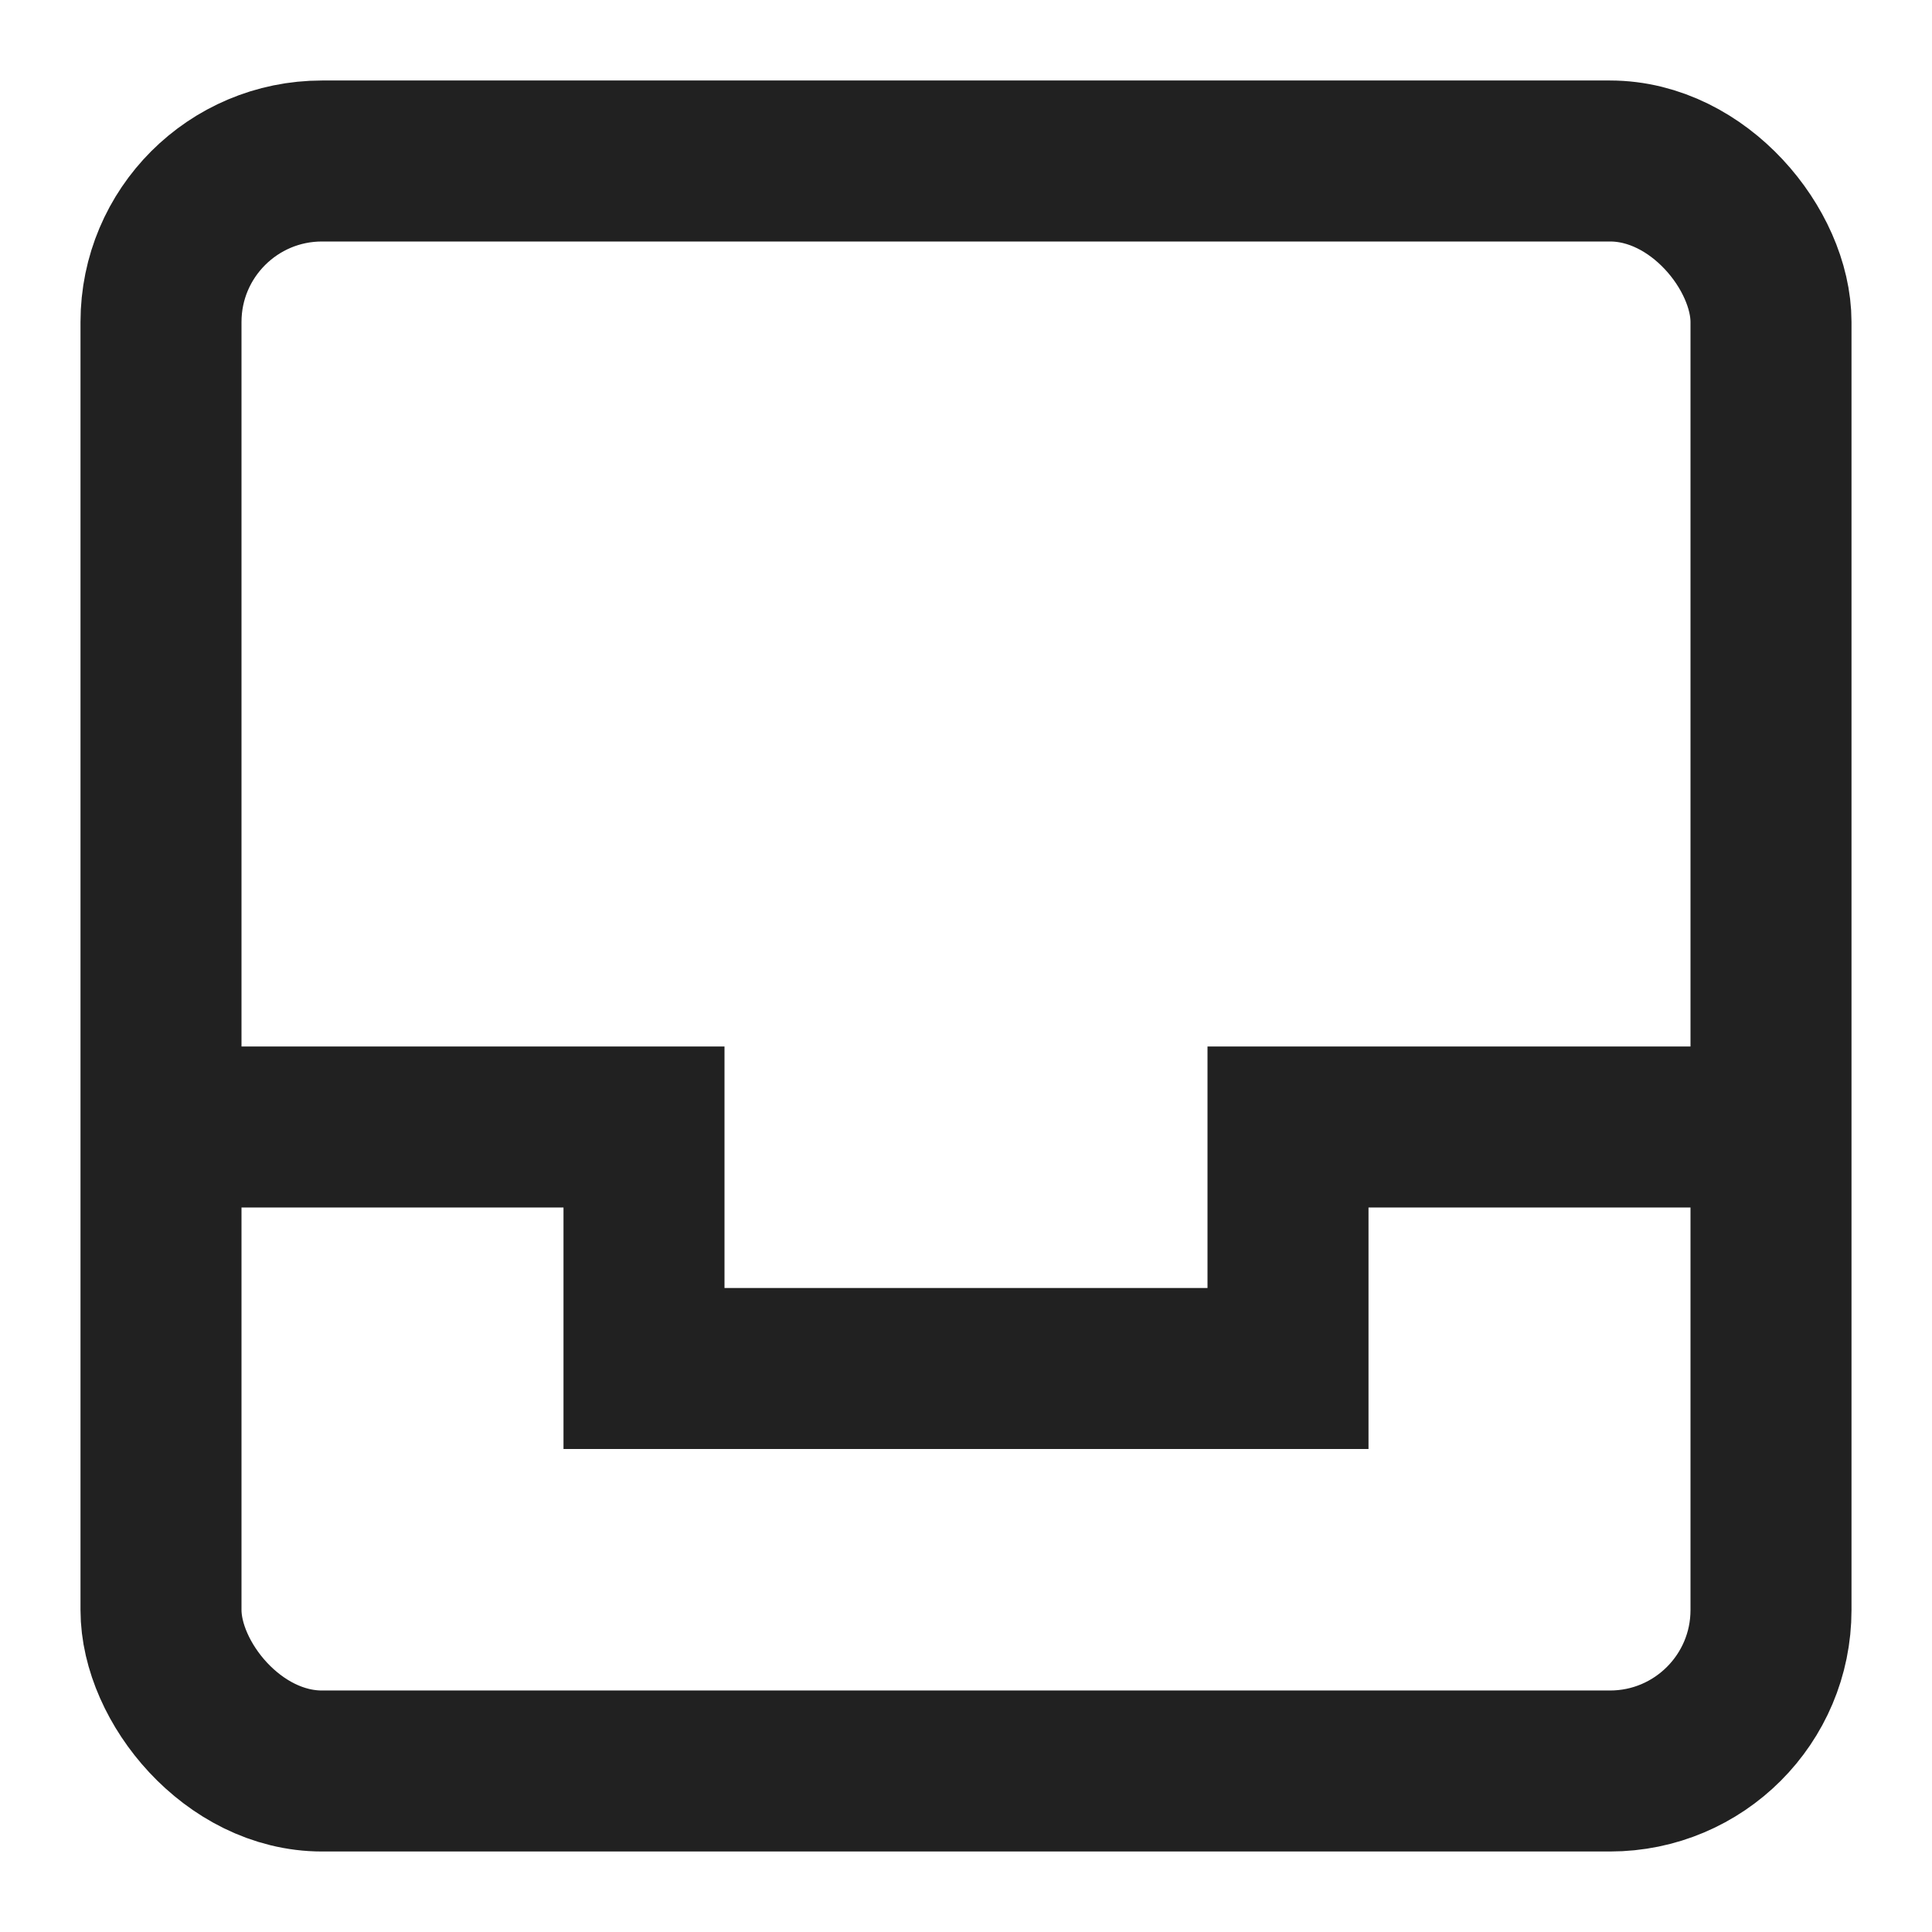 <svg xmlns="http://www.w3.org/2000/svg" height="24" width="24" viewBox="0 0 24 24"><title>archive</title><g stroke-linejoin="miter" fill="#212121" stroke-linecap="butt" class="nc-icon-wrapper"><polyline data-cap="butt" data-color="color-2" points="2 14 8 14 8 17 16 17 16 14 22 14" fill="none" stroke="#212121" stroke-miterlimit="10" stroke-width="2"></polyline> <rect x="2" y="2" width="20" height="20" rx="2" ry="2" fill="none" stroke="#212121" stroke-linecap="square" stroke-miterlimit="10" stroke-width="2"></rect></g></svg>